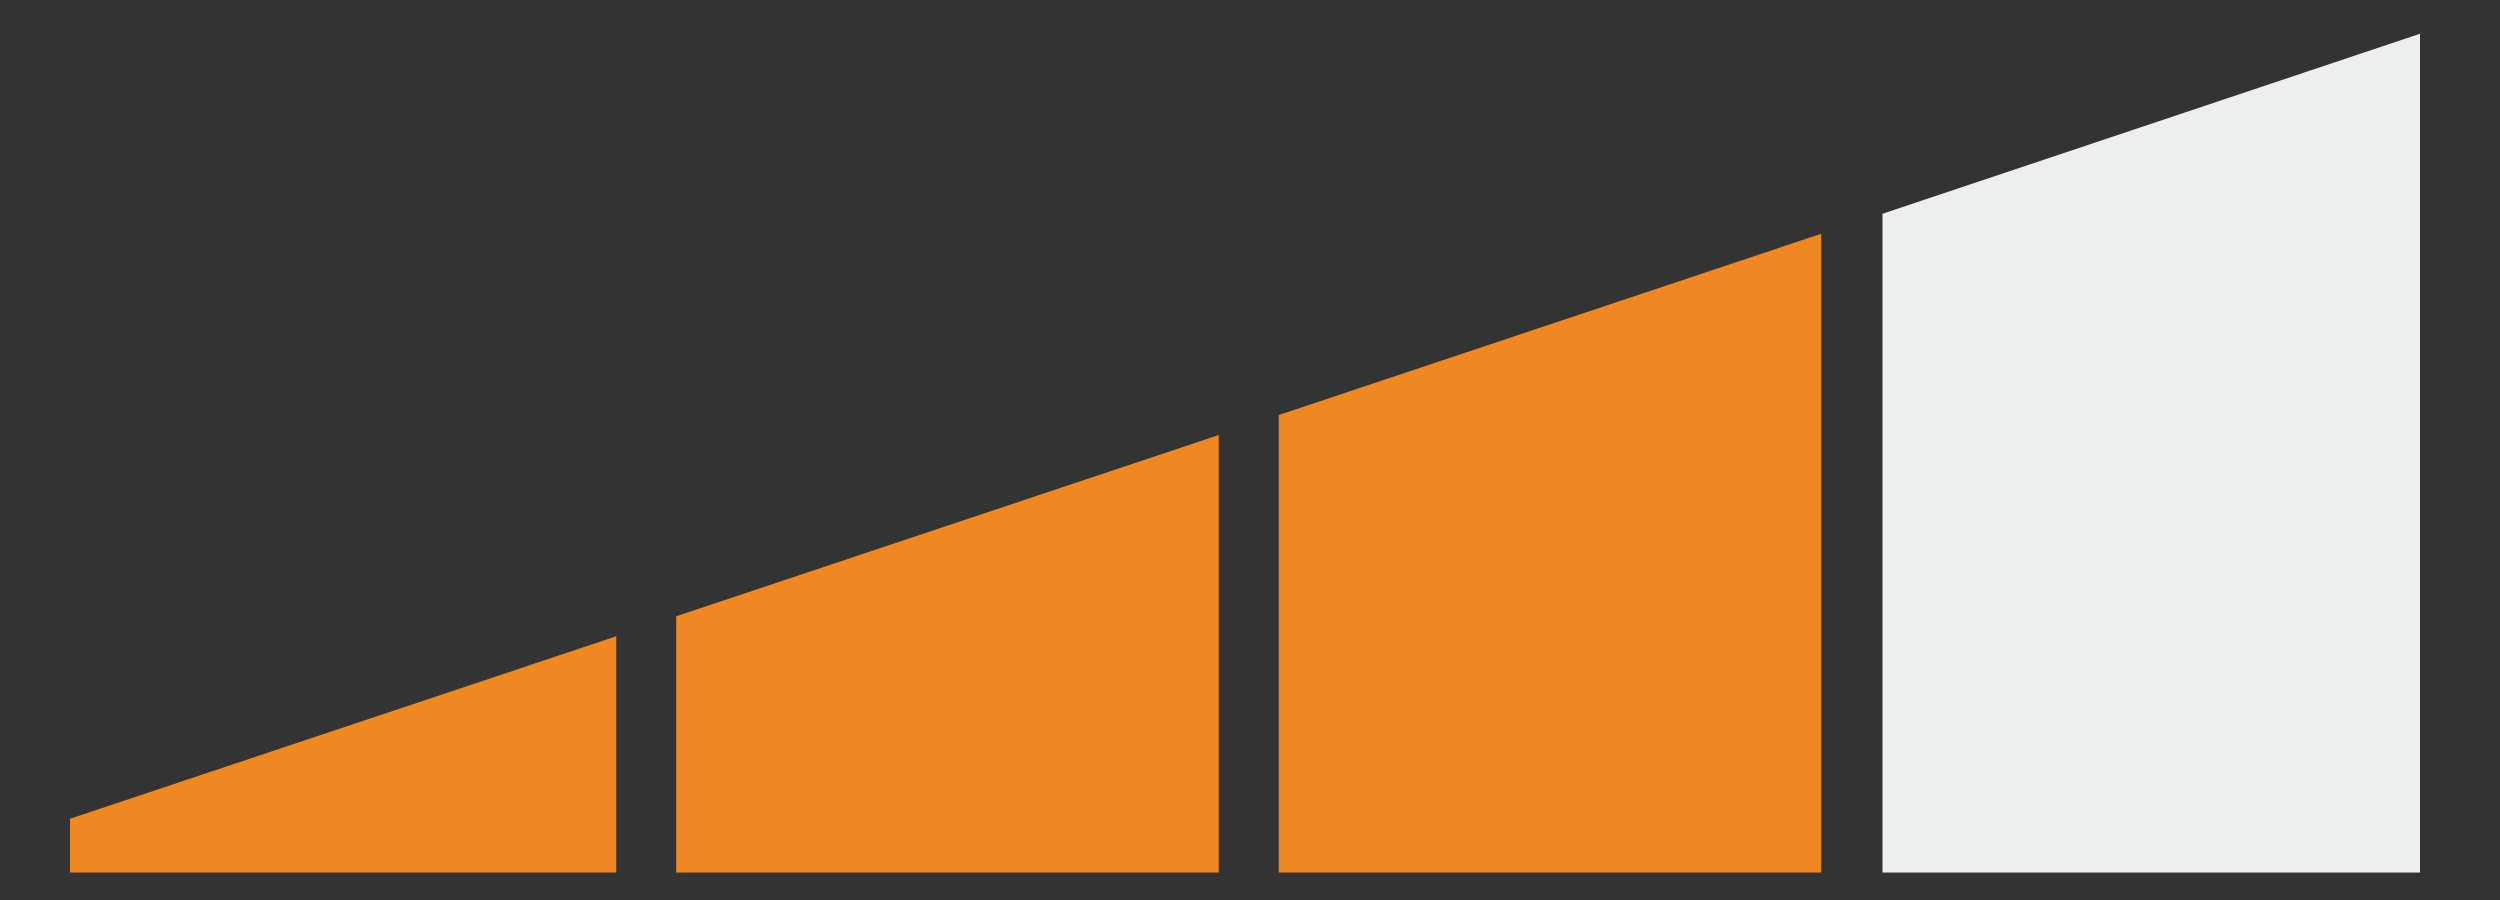 <?xml version="1.0" encoding="utf-8"?>
<!-- Generator: Adobe Illustrator 18.1.1, SVG Export Plug-In . SVG Version: 6.00 Build 0)  -->
<svg version="1.1" id="Layer_1" xmlns="http://www.w3.org/2000/svg" xmlns:xlink="http://www.w3.org/1999/xlink" x="0px" y="0px"
	 viewBox="0 0 200 72" enable-background="new 0 0 200 72" xml:space="preserve">
<rect x="0" y="0" width="200" height="72" fill="#333333" stroke="none"/>
<polygon fill="#EF8822" points="54.1,49.3 54.1,69.8 97.5,69.8 97.5,34.8 "/>
<polygon fill="#EDEFEF" points="193.6,2.7 150.6,17.1 150.6,69.8 193.6,69.8 "/>
<polygon fill="#EF8822" points="102.3,33.2 102.3,69.8 145.7,69.8 145.7,18.7 "/>
<polygon fill="#EF8822" points="5.6,65.5 5.6,69.8 49.3,69.8 49.3,50.9 "/>
</svg>
